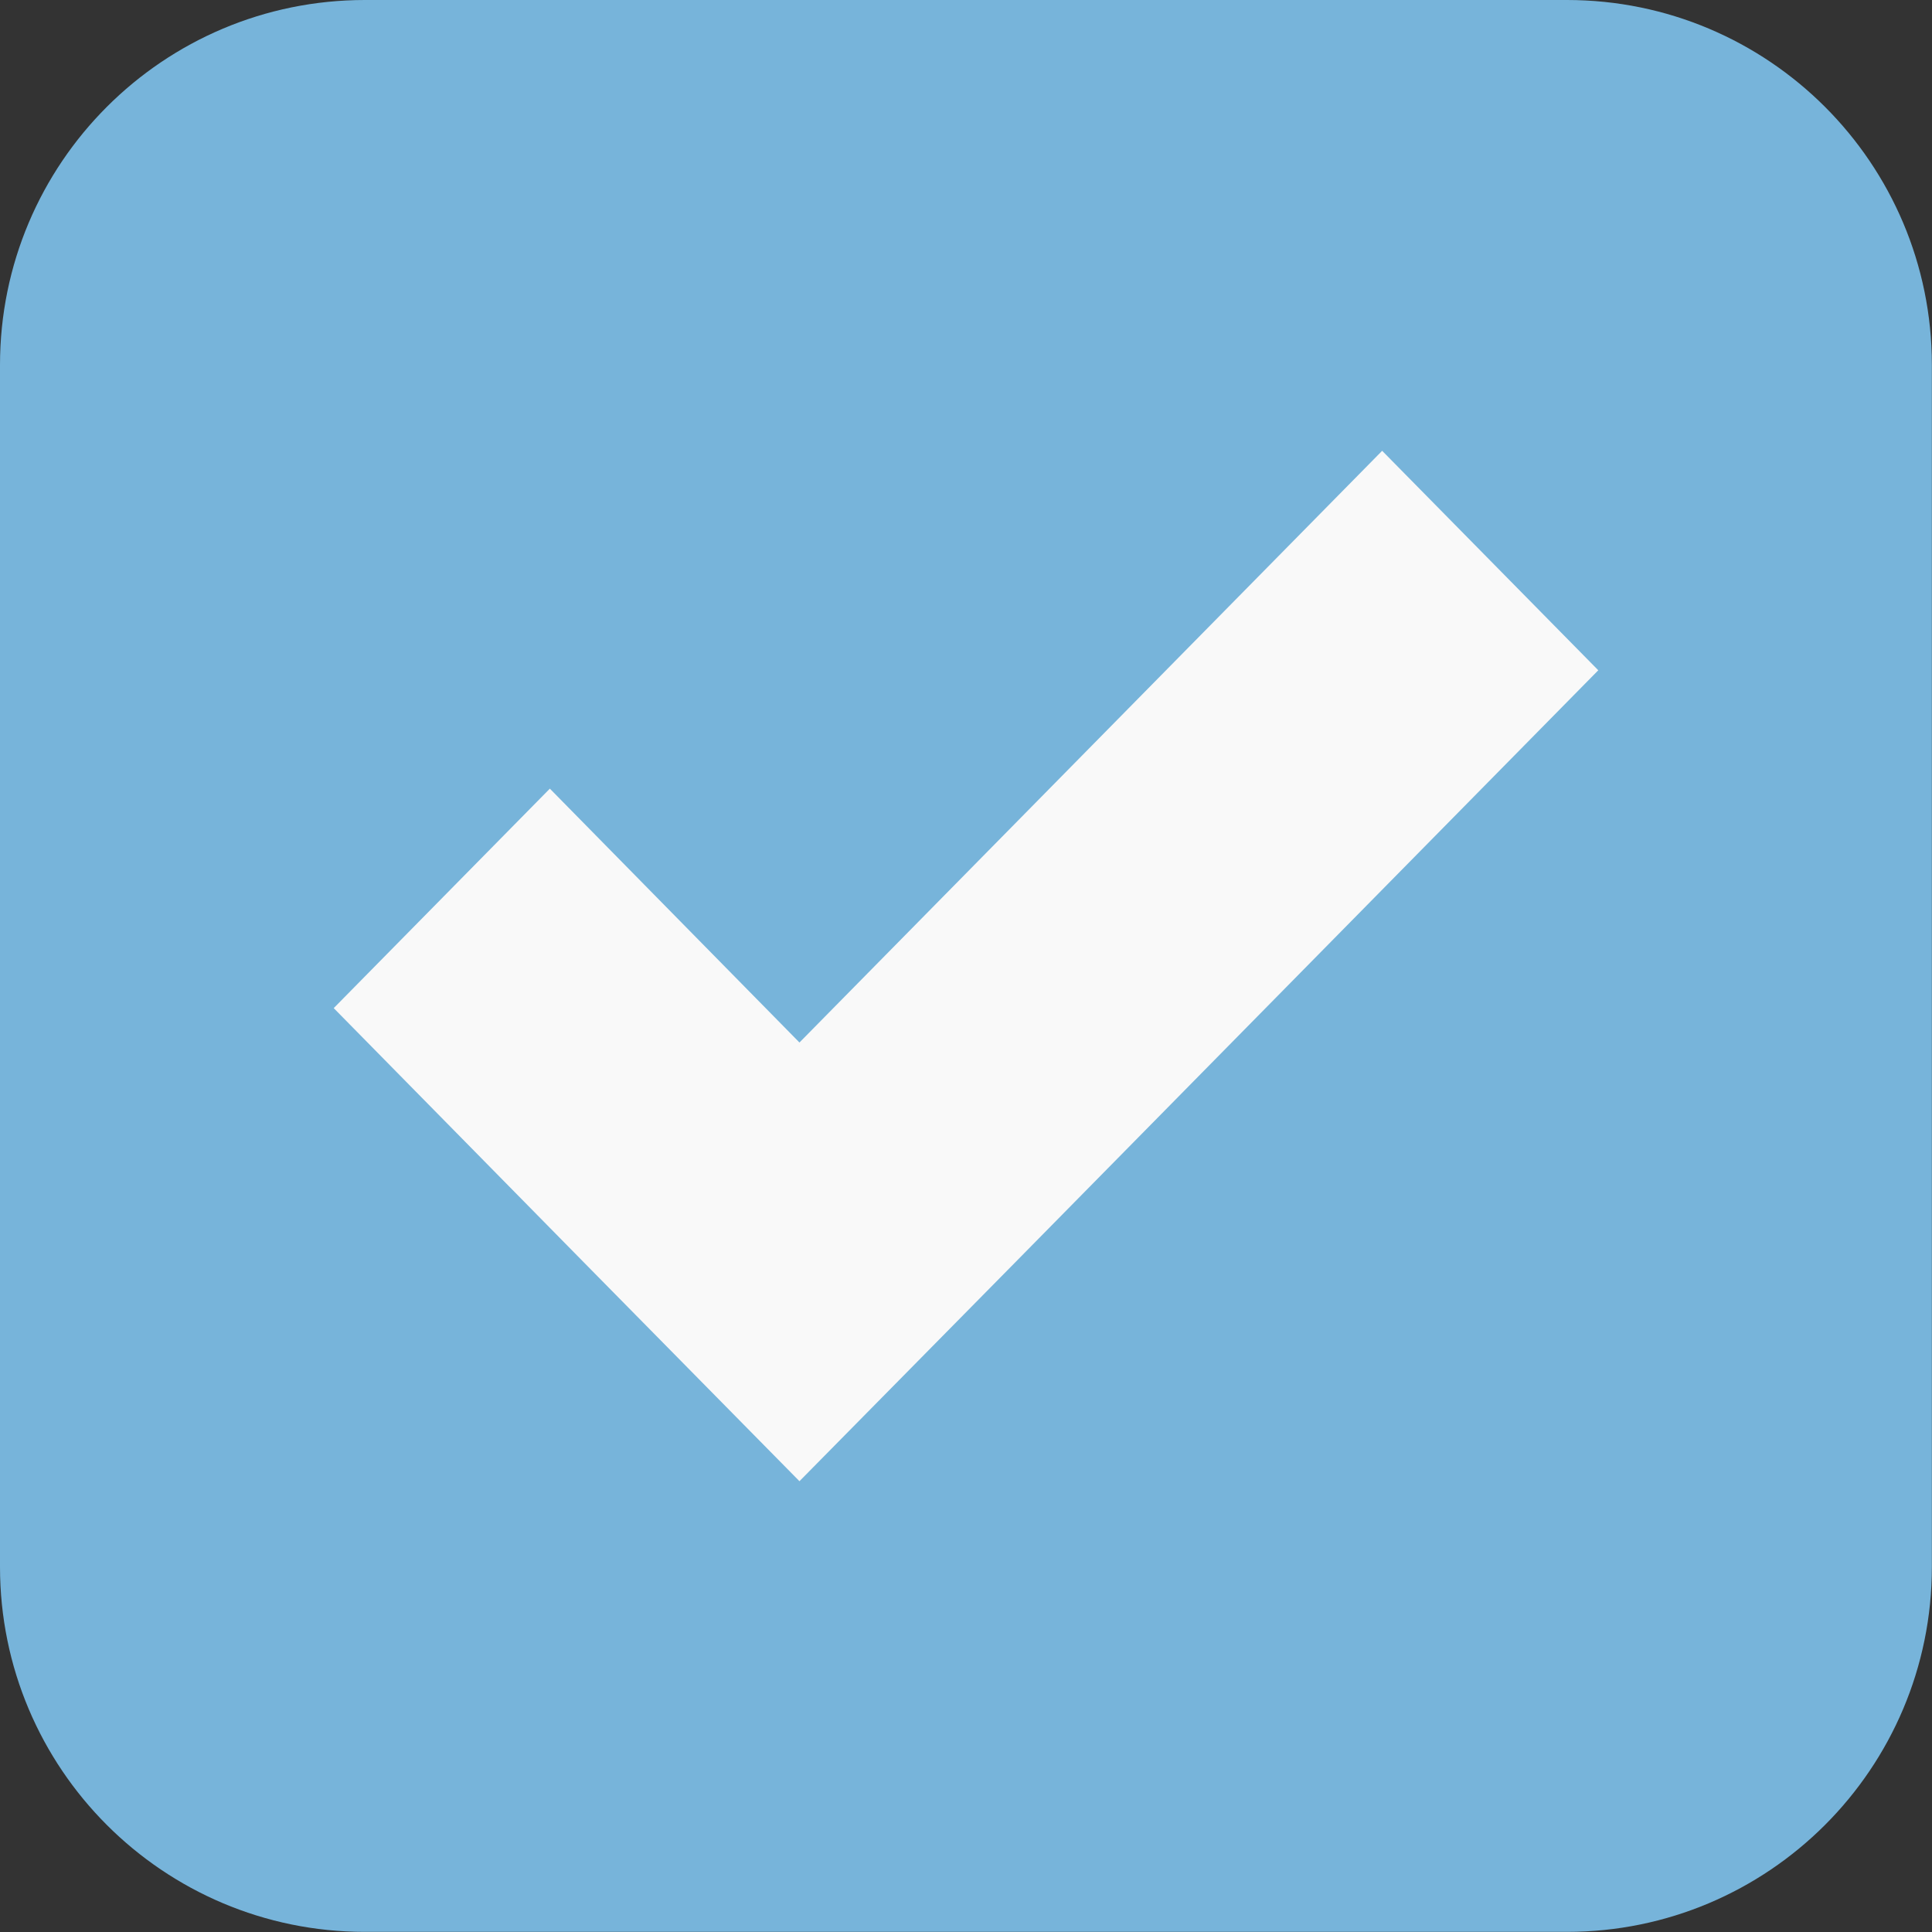 <?xml version="1.0" encoding="iso-8859-1"?>
<!-- Generator: Adobe Illustrator 16.0.0, SVG Export Plug-In . SVG Version: 6.00 Build 0)  -->
<!DOCTYPE svg PUBLIC "-//W3C//DTD SVG 1.1//EN" "http://www.w3.org/Graphics/SVG/1.1/DTD/svg11.dtd">
<svg version="1.1" id="Layer_1" xmlns="http://www.w3.org/2000/svg" xmlns:xlink="http://www.w3.org/1999/xlink" x="0px" y="0px"
	 width="15px" height="15px" viewBox="0 0 15 15" style="enable-background:new 0 0 15 15;" xml:space="preserve">
<rect x="0" y="0" width="15" height="15" fill="#333333" stroke="none"/>
<path style="fill:rgb(119, 180, 218);stroke:rgb(119, 180, 218);stroke-miterlimit:10;" d="M2.833,0.5h9.333c1.288,0,2.333,1.044,2.333,2.333v9.333
	c0,1.288-1.045,2.333-2.333,2.333H2.833c-1.289,0-2.333-1.045-2.333-2.333V2.833C0.5,1.544,1.544,0.5,2.833,0.5z"/>
<path style="fill:#F9F9F9;" d="M10.731,3.5L6.207,8.094L4.269,6.123L2.591,7.827l1.938,1.97L6.207,11.5l1.679-1.703l4.523-4.593
	L10.731,3.5z"/>
</svg>
